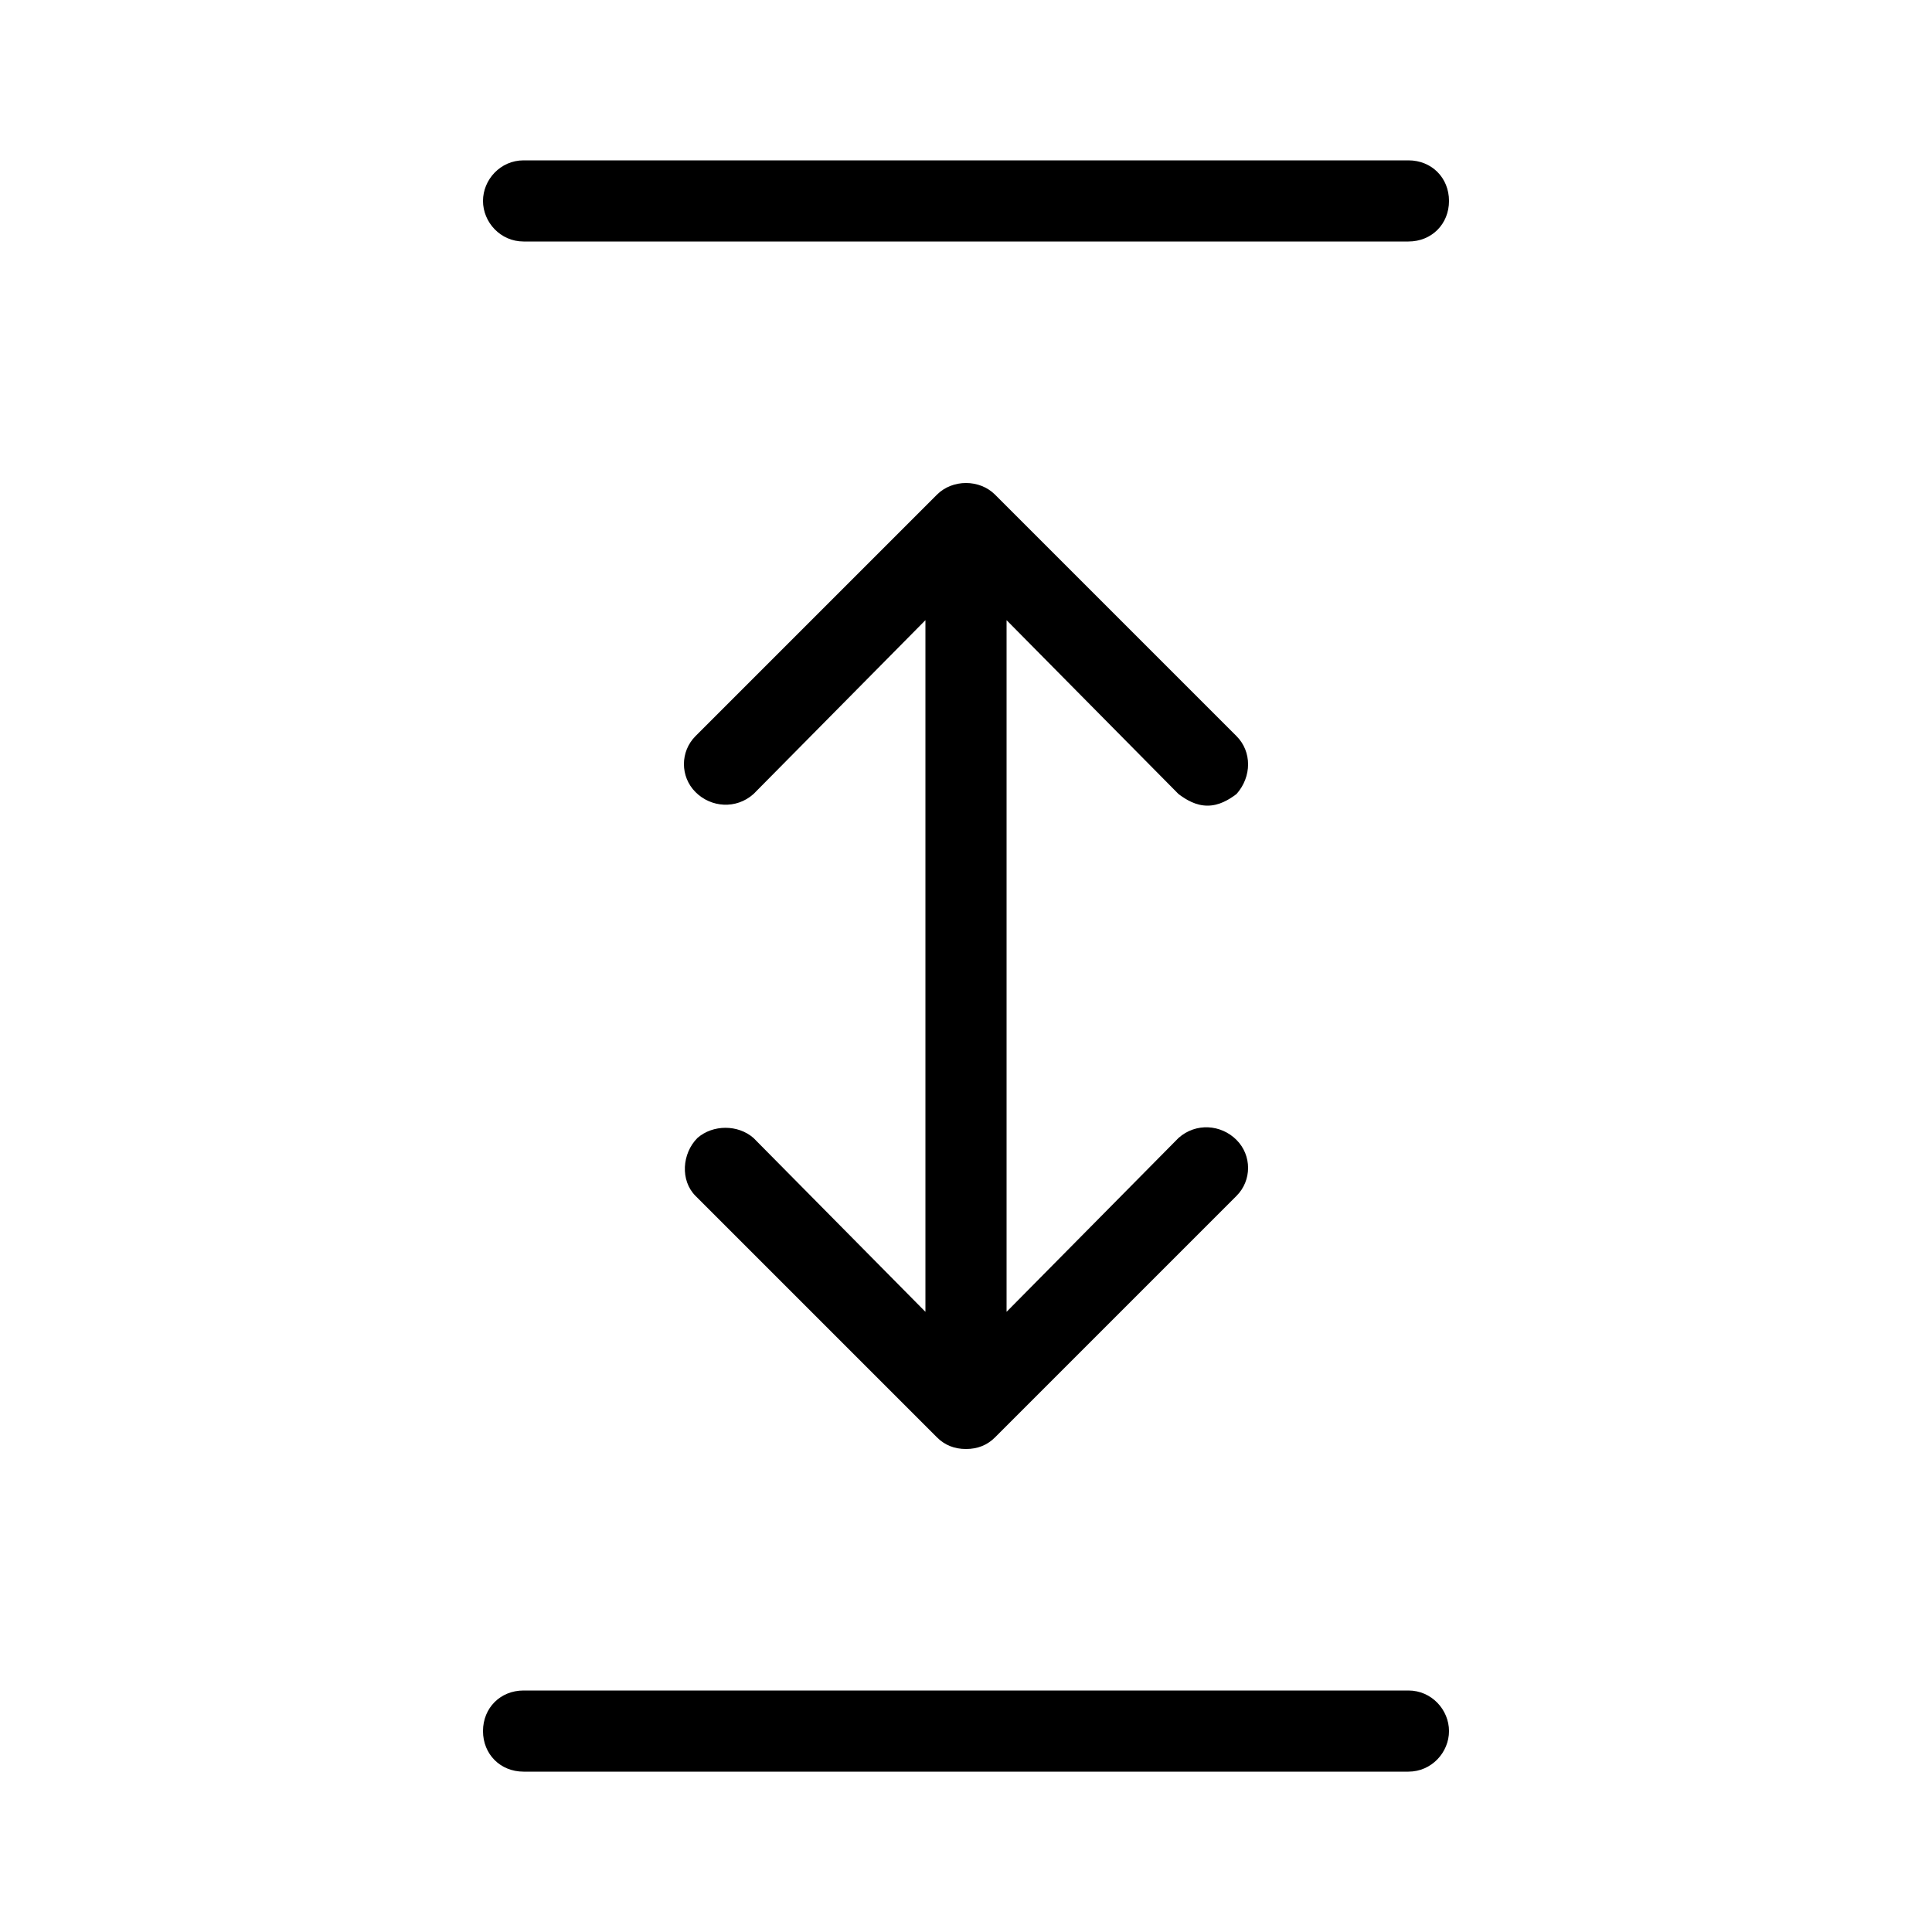 <svg xmlns="http://www.w3.org/2000/svg" width="24" height="24" viewBox="0 0 24 24">
<path d="M6.504 3h10.992c0.288 0 0.504-0.216 0.504-0.504s-0.216-0.504-0.504-0.504h-10.992c-0.288 0-0.504 0.24-0.504 0.504s0.216 0.504 0.504 0.504zM17.496 21h-10.992c-0.288 0-0.504 0.216-0.504 0.504s0.216 0.504 0.504 0.504h10.992c0.288 0 0.504-0.24 0.504-0.504s-0.216-0.504-0.504-0.504zM14.64 9.864c0.096 0.072 0.216 0.144 0.36 0.144s0.264-0.072 0.36-0.144c0.192-0.216 0.192-0.528 0-0.72l-3-3c0 0 0 0 0 0-0.192-0.192-0.528-0.192-0.72 0l-3 3c-0.192 0.192-0.192 0.504 0 0.696s0.504 0.216 0.72 0.024l2.136-2.16v8.592l-2.136-2.16c-0.192-0.168-0.504-0.168-0.696 0-0.192 0.192-0.216 0.528-0.024 0.72l3 3c0.096 0.096 0.216 0.144 0.36 0.144s0.264-0.048 0.36-0.144l3-3c0.192-0.192 0.192-0.504 0-0.696s-0.504-0.216-0.72-0.024l-2.136 2.16v-8.592l2.136 2.16z"></path>
</svg>
